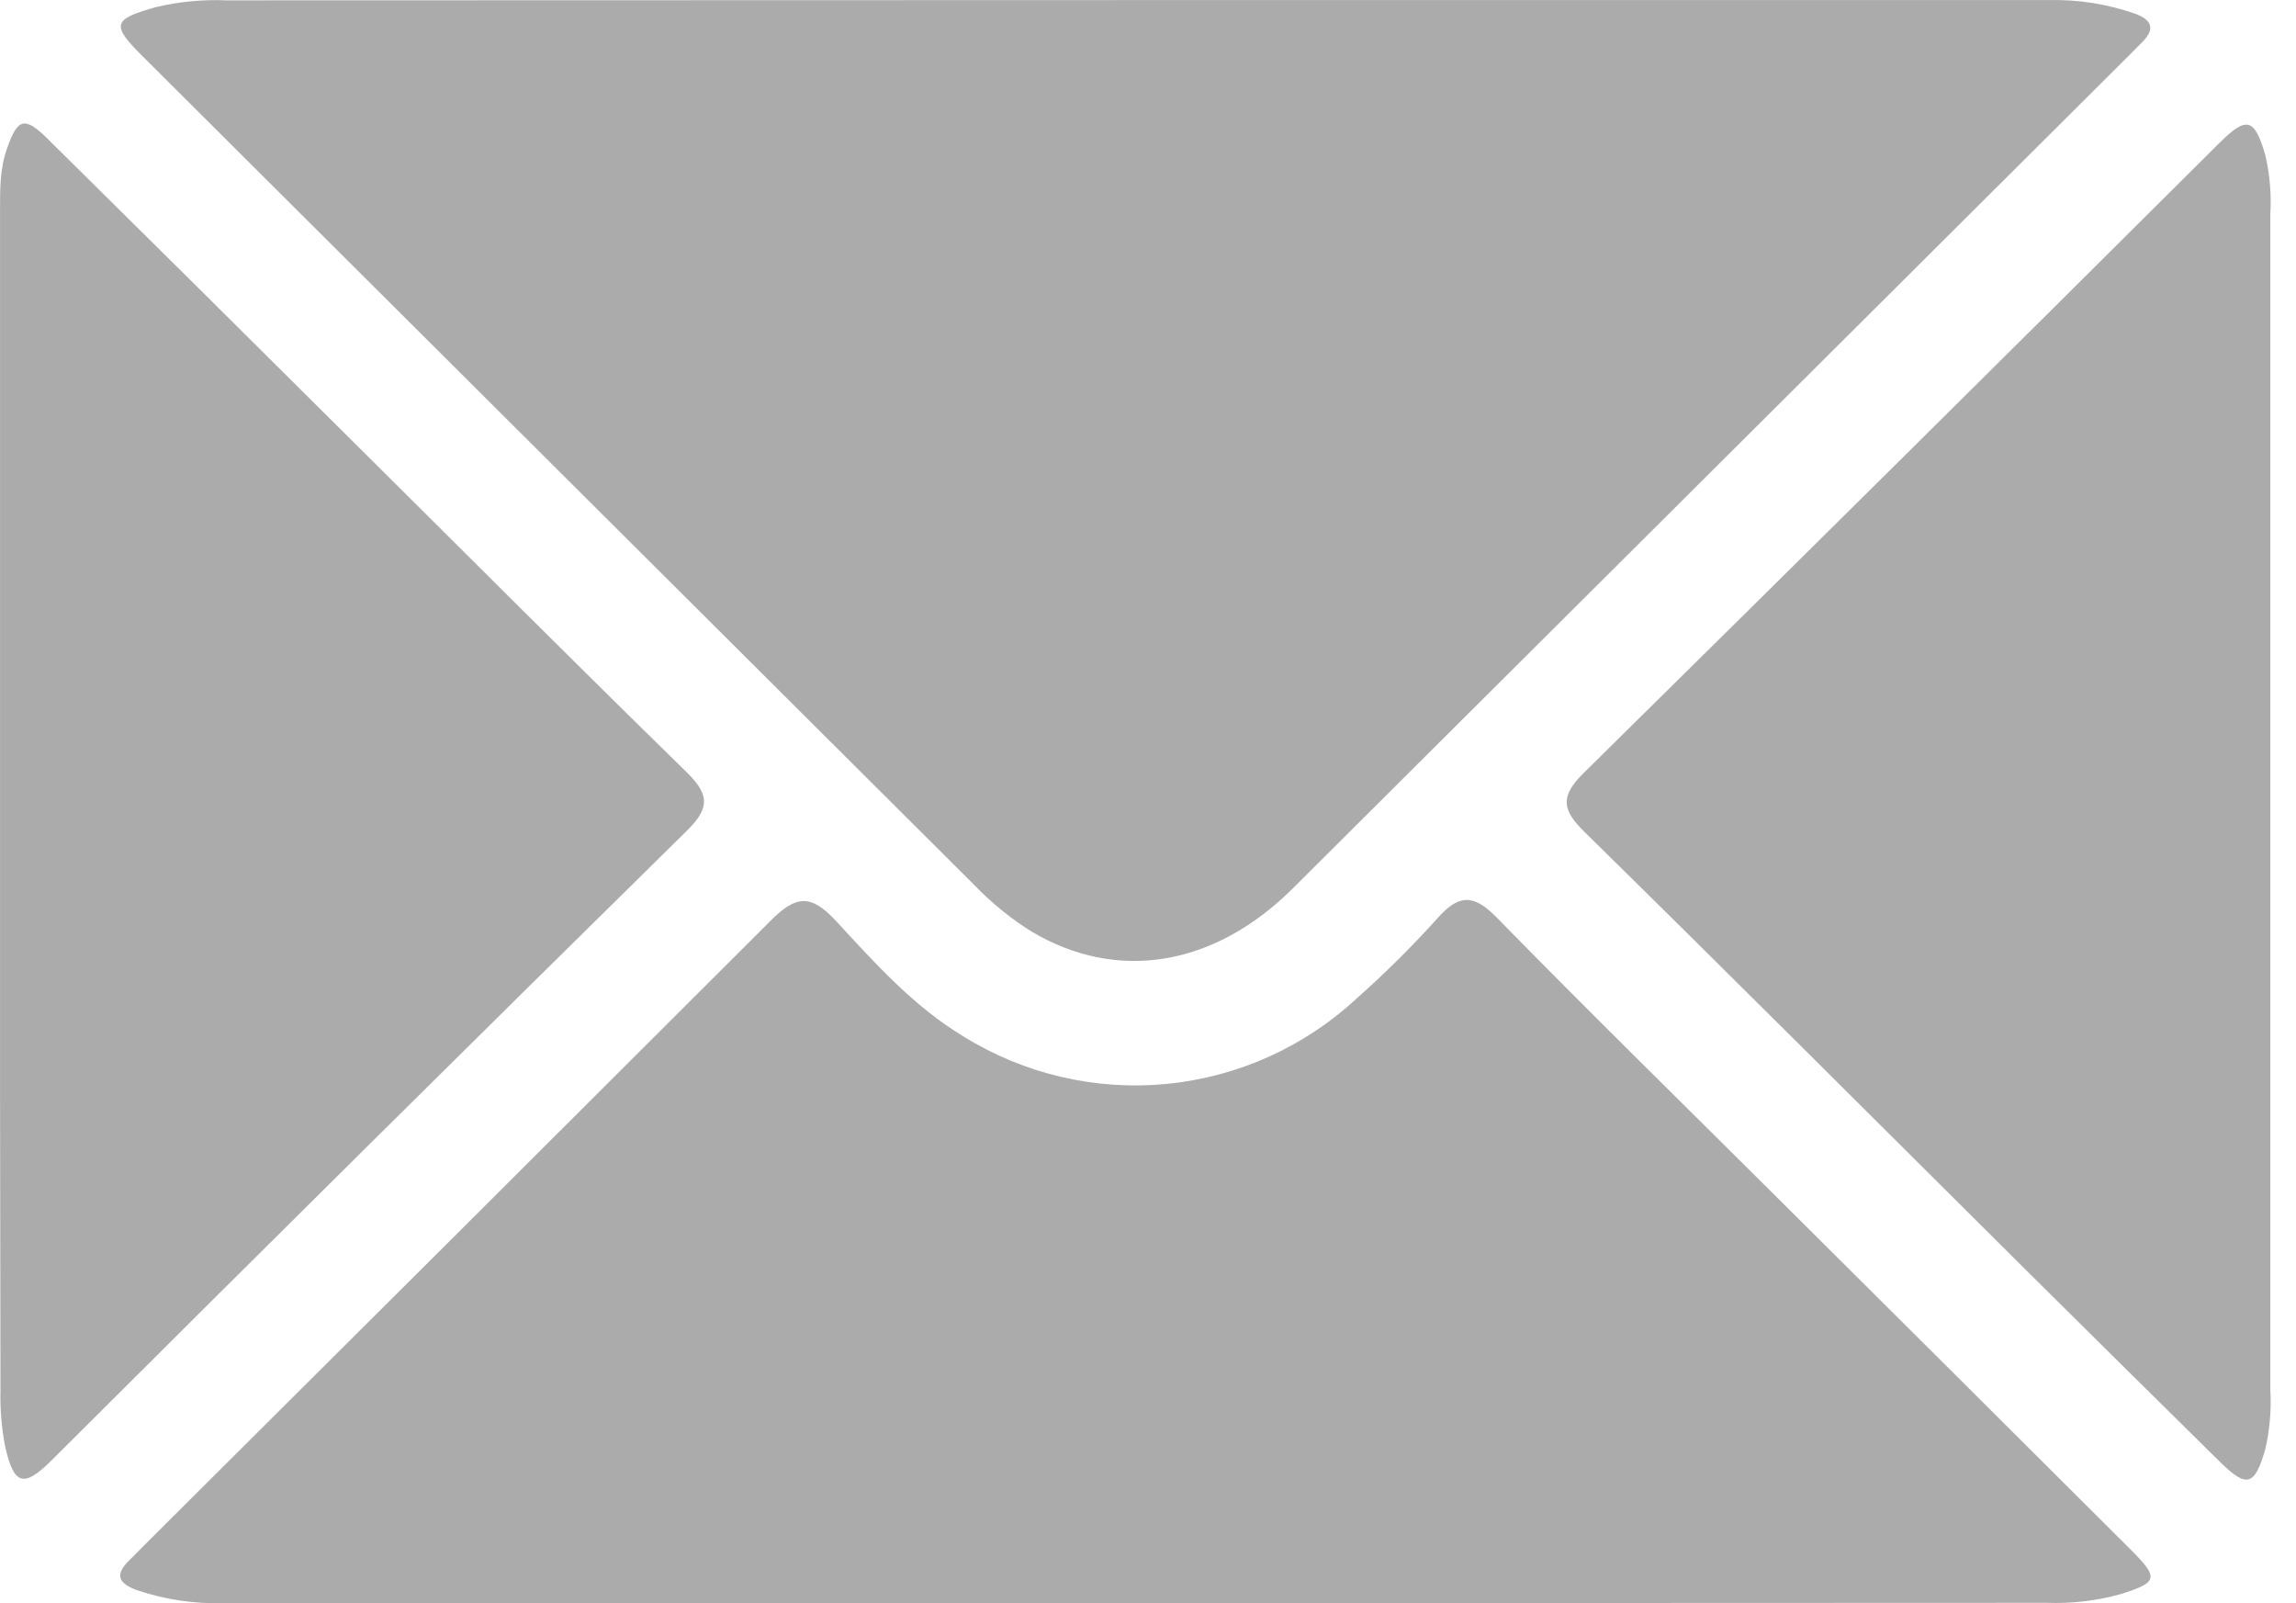 <svg width="53" height="37" viewBox="0 0 53 37" fill="none" xmlns="http://www.w3.org/2000/svg">
<path d="M26.22 0.002C33.241 0.002 40.264 0.002 47.287 0.002C47.968 -0.015 48.646 0.092 49.289 0.317C49.675 0.461 49.755 0.664 49.452 0.971C49.354 1.066 49.261 1.165 49.165 1.26C42.724 7.677 36.282 14.092 29.84 20.505C28.021 22.312 25.792 22.669 23.823 21.505C23.337 21.203 22.891 20.841 22.494 20.428L3.289 1.296C2.557 0.567 2.598 0.443 3.616 0.16C4.146 0.036 4.691 -0.015 5.235 0.008L26.22 0.002Z" fill="#ABABAB"/>
<path d="M26.169 36.998C19.17 36.998 12.171 36.998 5.172 36.998C4.491 37.017 3.811 36.916 3.165 36.699C2.74 36.545 2.636 36.348 2.984 36.01C3.102 35.895 3.214 35.777 3.33 35.661C8.156 30.86 12.978 26.054 17.795 21.242C18.384 20.652 18.724 20.641 19.287 21.242C20.193 22.223 21.085 23.223 22.245 23.922C23.646 24.79 25.294 25.174 26.934 25.014C28.575 24.854 30.117 24.159 31.324 23.036C31.976 22.457 32.595 21.843 33.179 21.195C33.669 20.637 34.011 20.624 34.548 21.173C36.663 23.334 38.823 25.448 40.967 27.581C43.707 30.304 46.447 33.033 49.188 35.766C49.842 36.42 49.814 36.519 48.942 36.792C48.39 36.944 47.818 37.011 47.245 36.99C40.221 36.993 33.195 36.996 26.169 36.998Z" fill="#ABABAB"/>
<path d="M0.001 18.438V4.875C0.001 4.385 -0.007 3.894 0.165 3.42C0.406 2.729 0.57 2.68 1.096 3.2C3.459 5.533 5.818 7.872 8.173 10.215C10.724 12.746 13.26 15.291 15.832 17.802C16.349 18.307 16.419 18.619 15.862 19.165C10.953 23.997 6.06 28.845 1.183 33.709C0.547 34.341 0.318 34.277 0.117 33.372C0.035 32.945 -0 32.511 0.011 32.076C0.001 27.531 -0.002 22.985 0.001 18.438Z" fill="#ABABAB"/>
<path d="M52.407 18.5C52.407 23.02 52.407 27.541 52.407 32.063C52.434 32.526 52.396 32.99 52.292 33.442C52.047 34.292 51.868 34.349 51.25 33.742C49.737 32.252 48.227 30.759 46.72 29.263C43.341 25.905 39.973 22.536 36.574 19.197C36.044 18.679 36.018 18.37 36.562 17.834C41.465 13.001 46.357 8.153 51.24 3.291C51.863 2.675 52.042 2.729 52.289 3.569C52.395 4.02 52.435 4.484 52.407 4.946C52.408 9.457 52.408 13.975 52.407 18.5Z" fill="#ABABAB"/>
</svg>
